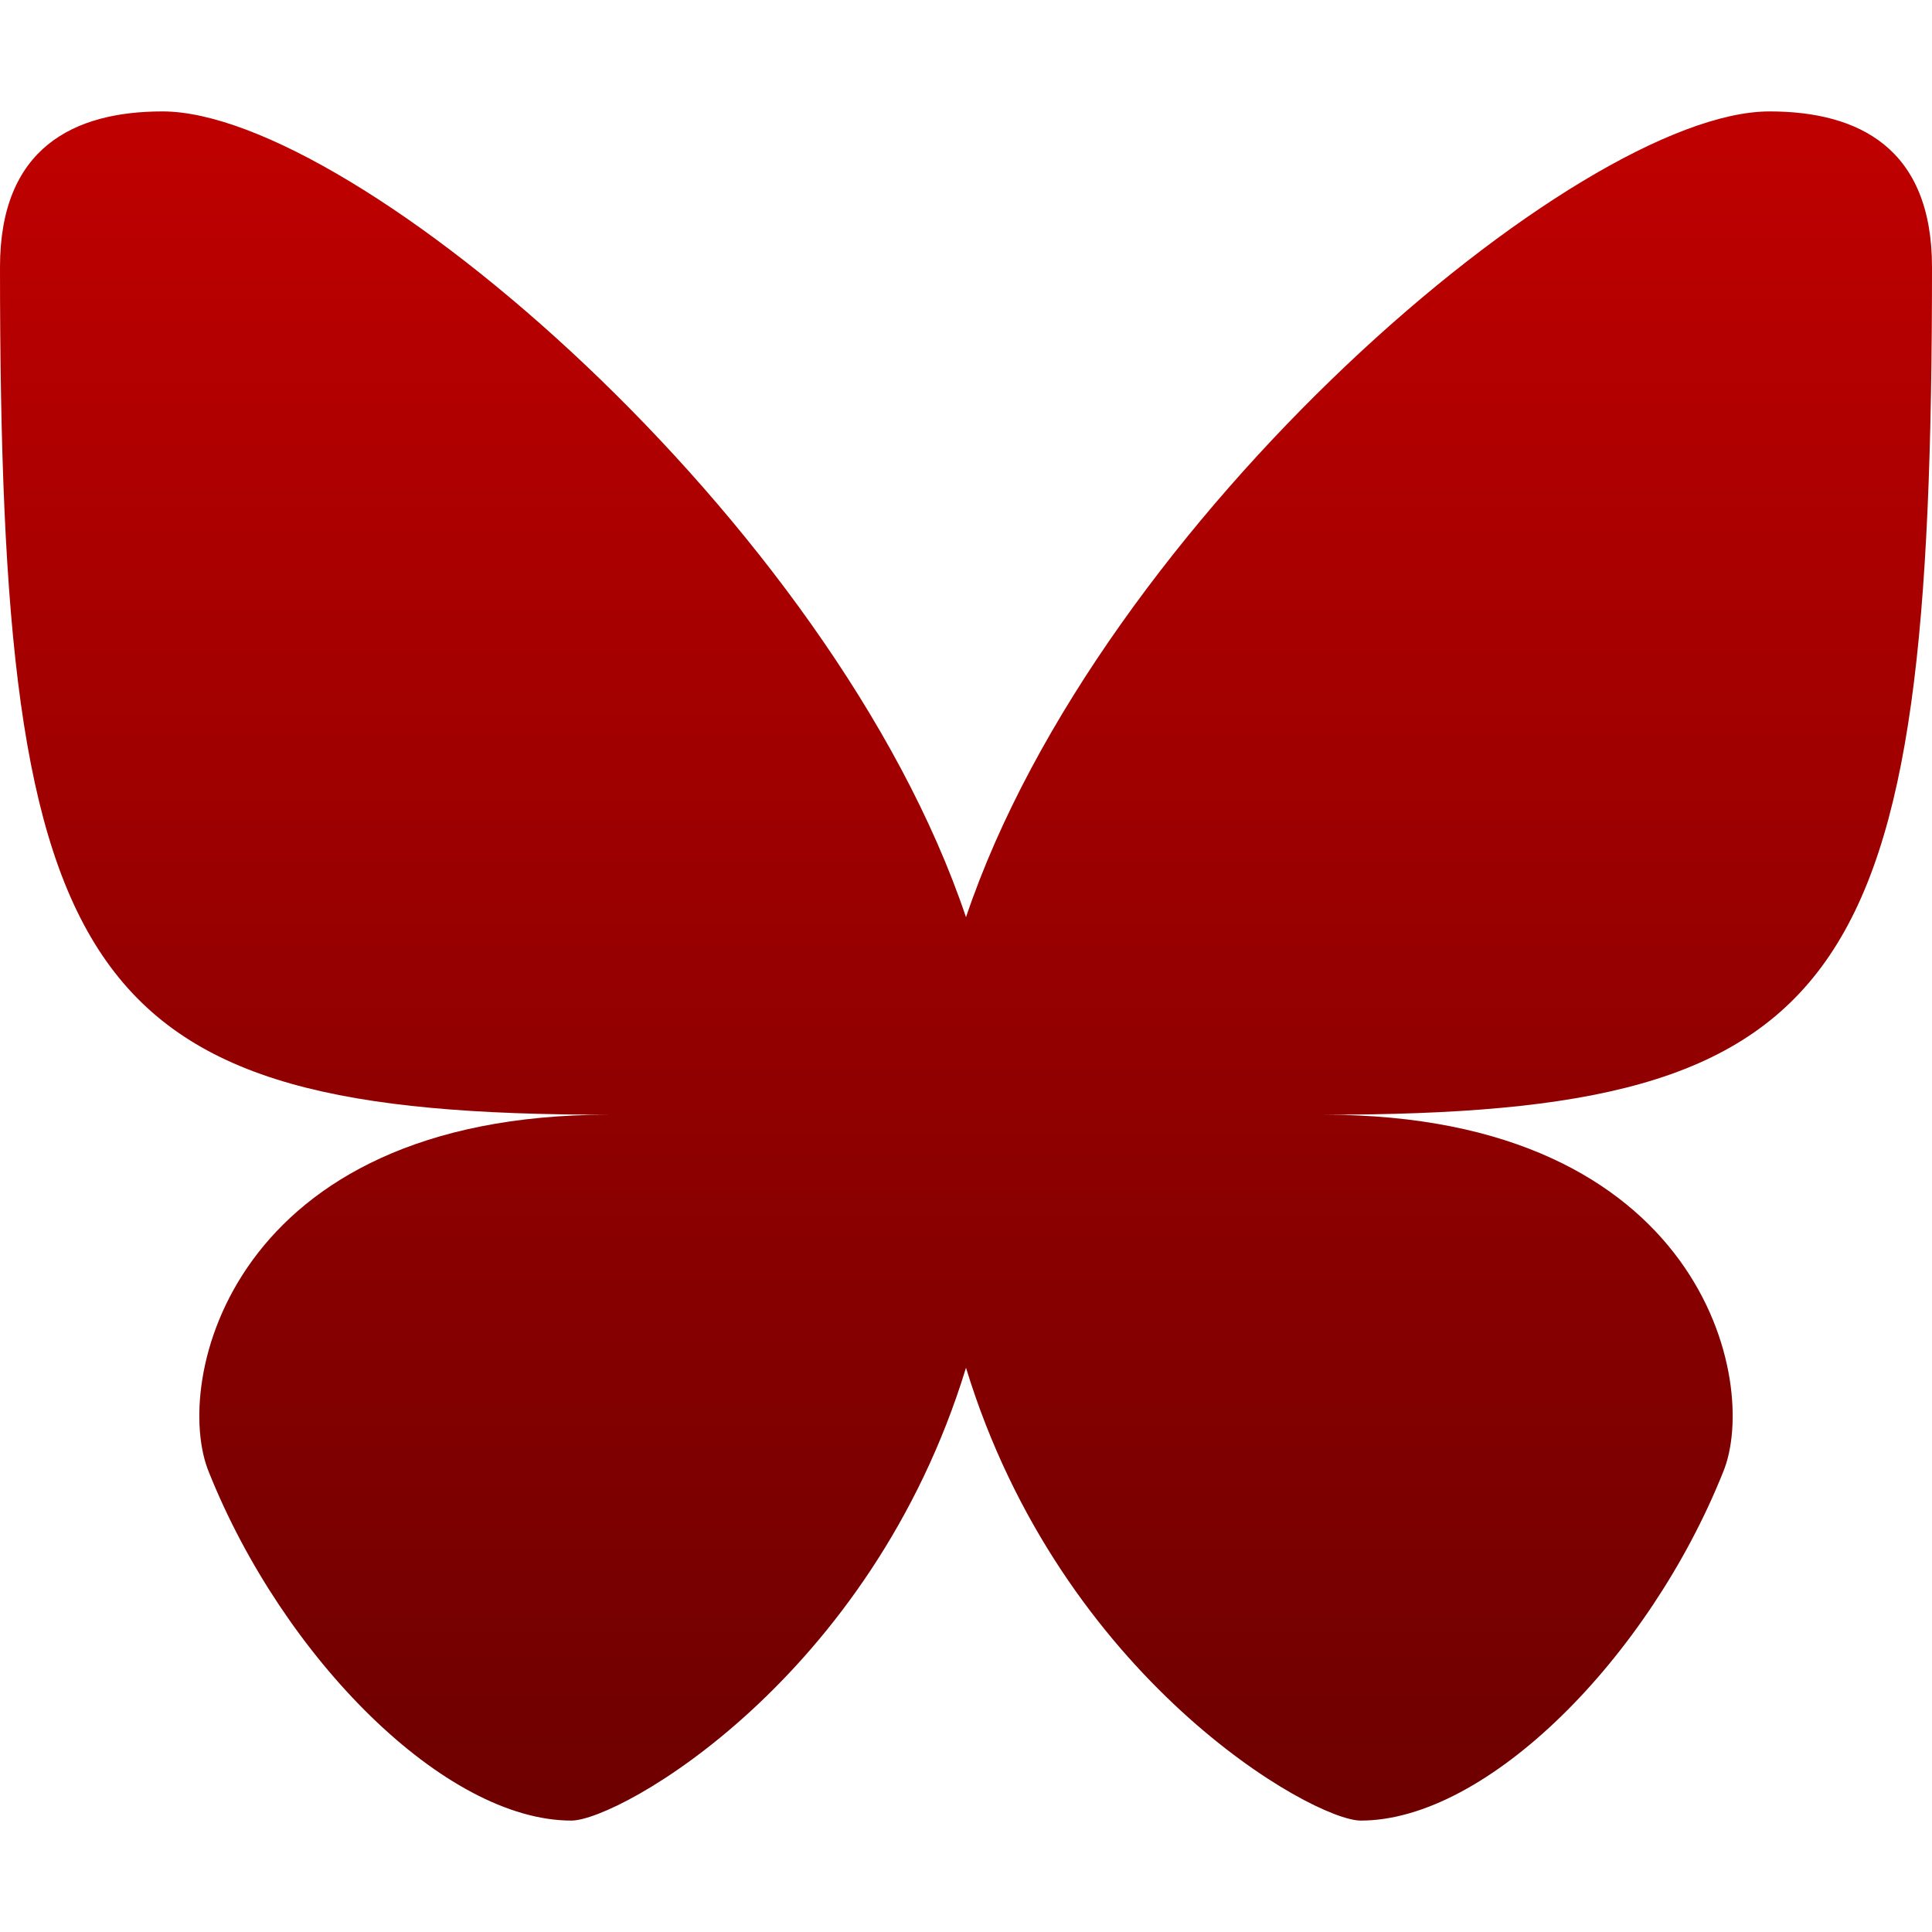 <svg xmlns="http://www.w3.org/2000/svg" xmlns:xlink="http://www.w3.org/1999/xlink" width="64" height="64" viewBox="0 0 64 64" version="1.1"><defs><linearGradient id="linear0" gradientUnits="userSpaceOnUse" x1="0" y1="0" x2="0" y2="1" gradientTransform="matrix(64,0,0,56.617,0,3.691)"><stop offset="0" style="stop-color:#bf0000;stop-opacity:1;"/><stop offset="1" style="stop-color:#6e0000;stop-opacity:1;"/></linearGradient></defs><g id="surface1"><path style=" stroke:none;fill-rule:nonzero;fill:url(#linear0);" d="M 5.383 3.691 C 2.434 3.691 0 4.902 0 8.848 C 0 32.719 2.672 36.926 20.156 36.926 C 7.598 36.926 5.691 45.816 6.922 48.773 C 9.383 54.926 14.738 60.309 18.926 60.309 C 20.508 60.309 28.844 55.625 32 45.309 C 35.152 55.625 43.492 60.309 45.078 60.309 C 49.262 60.309 54.617 54.922 57.078 48.77 C 58.309 45.816 56.402 36.926 43.848 36.926 C 61.324 36.926 64 32.719 64 8.848 C 64 4.902 61.566 3.691 58.617 3.691 C 52.289 3.691 36.438 17.219 32 30.383 C 27.566 17.219 11.711 3.691 5.383 3.691 Z M 5.383 3.691 "/></g></svg>
